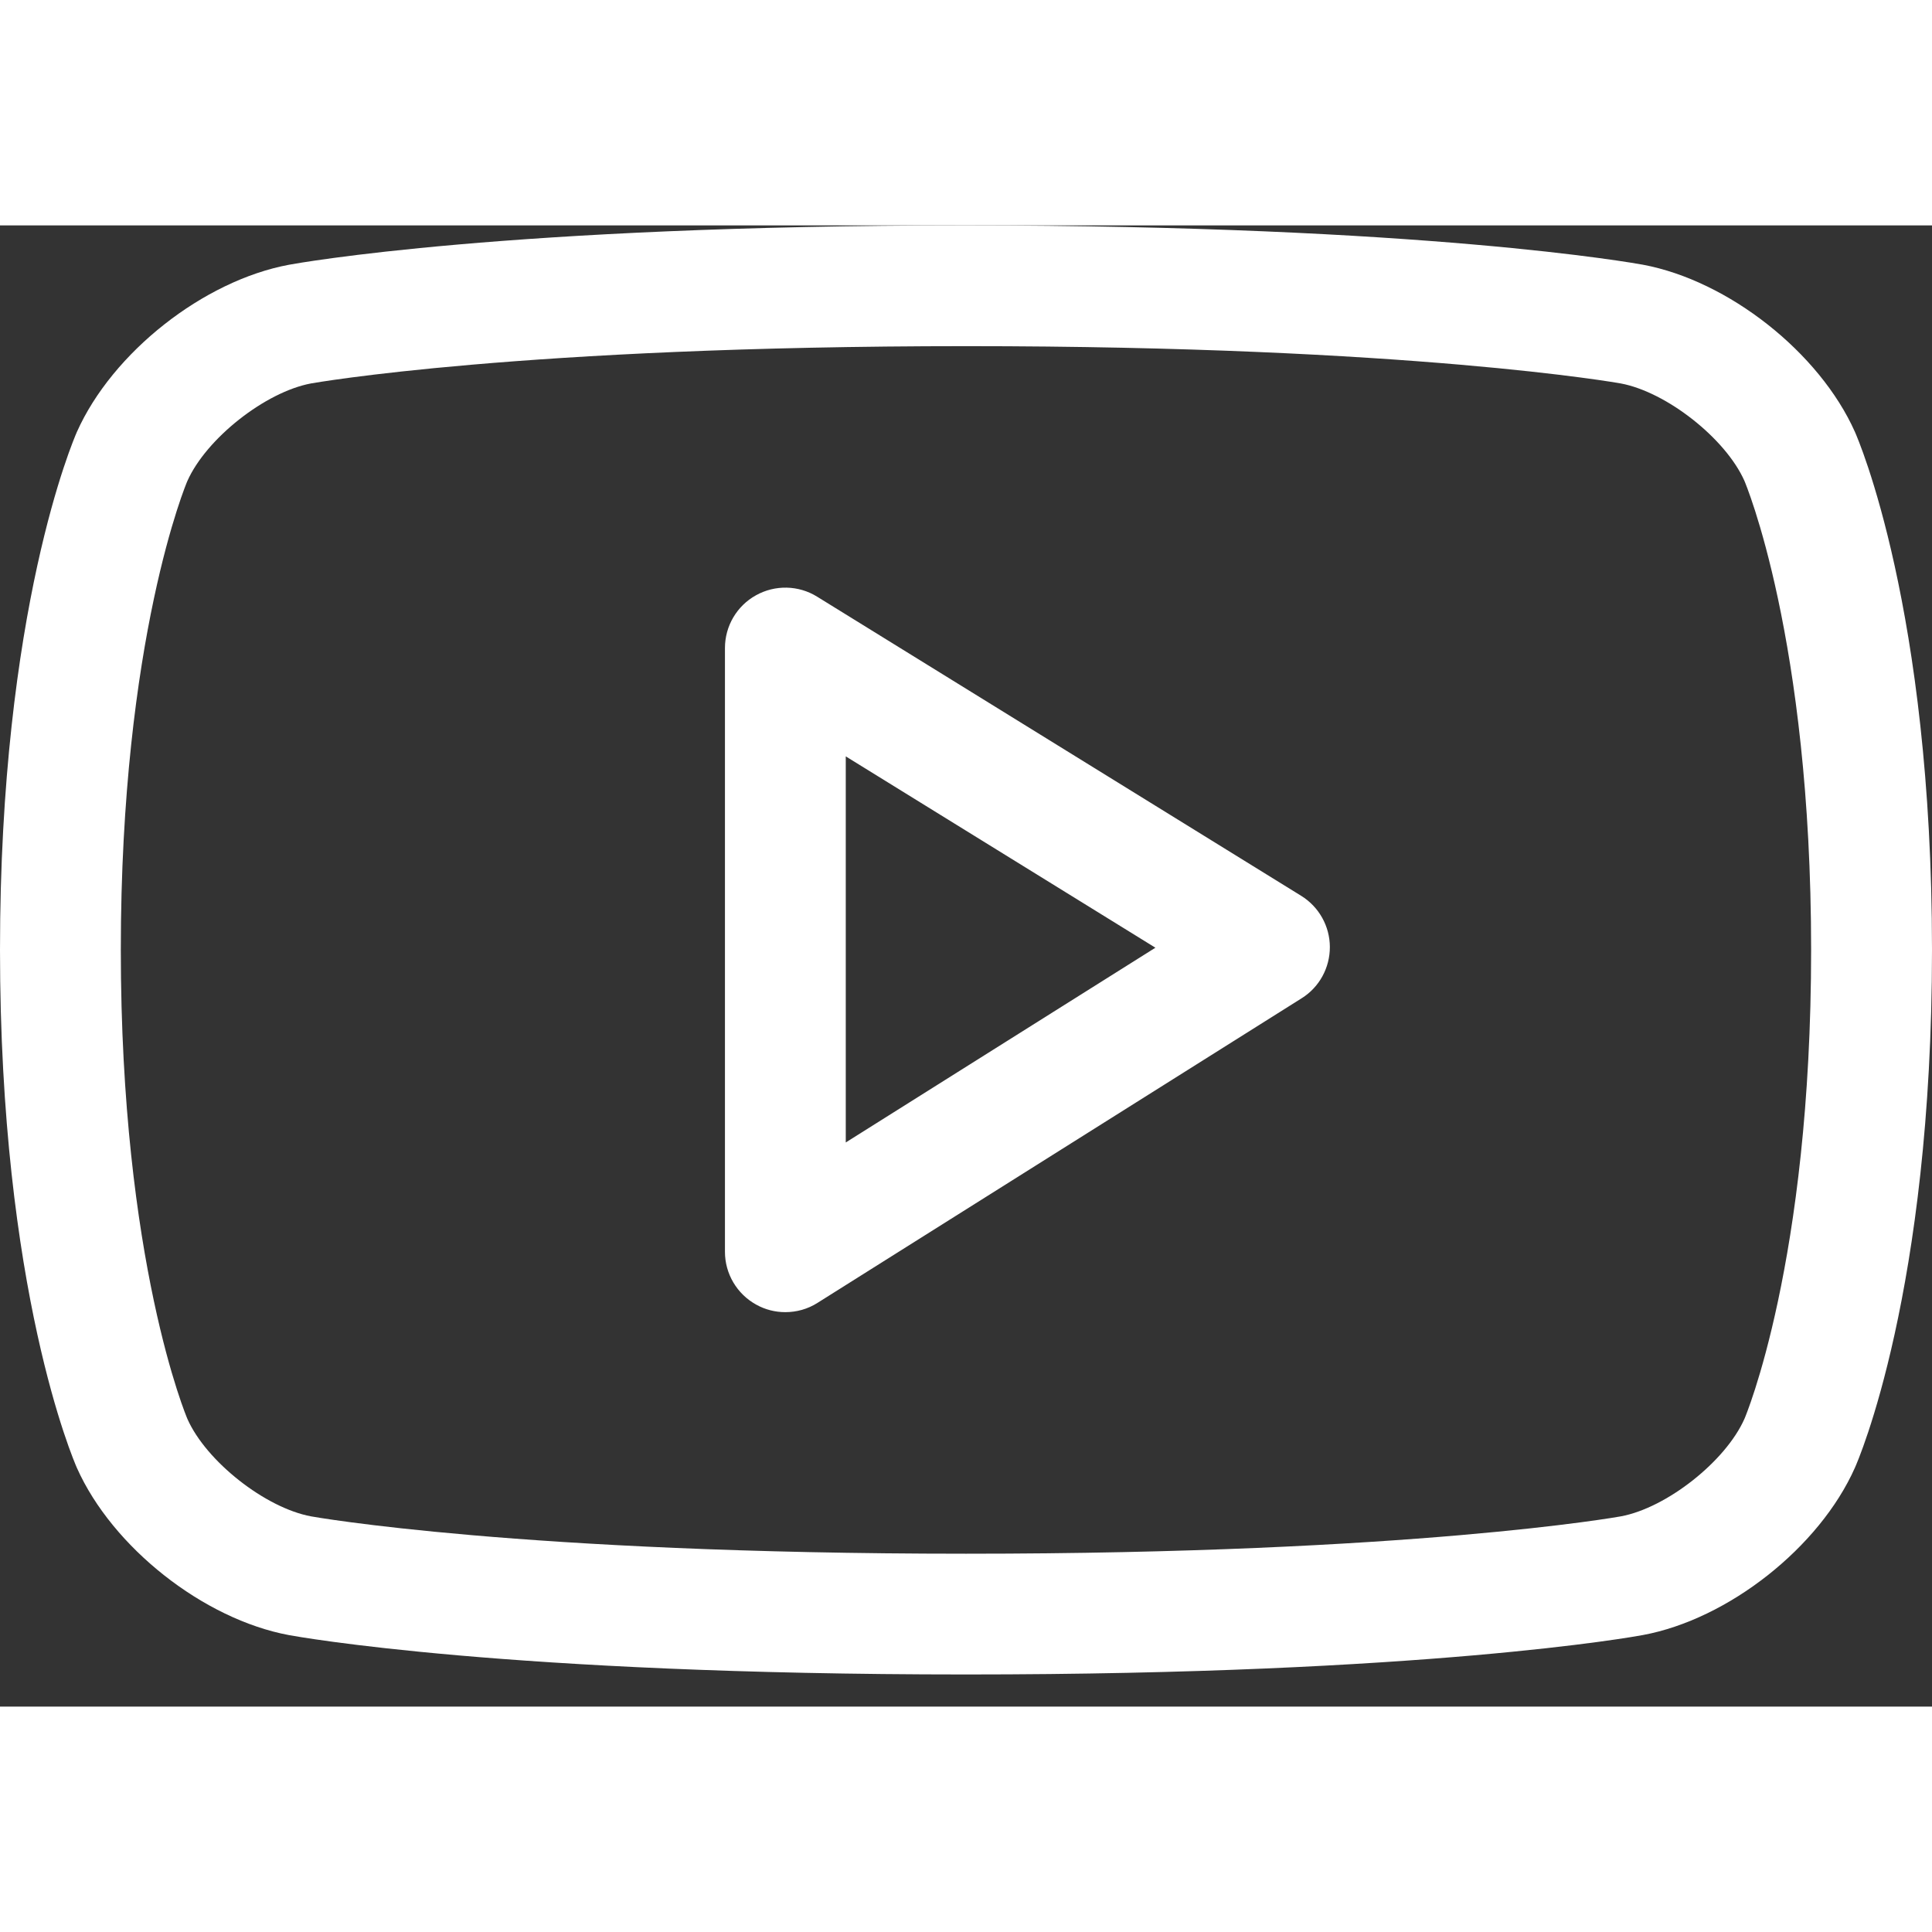 <svg width="30" height="30" viewBox="0 0 30 23" fill="none" xmlns="http://www.w3.org/2000/svg">
<rect x="0" y="0" width="30" height="23" fill="#333333" stroke="none"/>
<path d="M28.802 19.293C28.253 20.526 26.839 21.643 25.51 21.889C25.374 21.915 22.128 22.501 15.009 22.501H14.99C7.872 22.501 4.623 21.915 4.488 21.89C3.159 21.643 1.744 20.526 1.194 19.293C1.146 19.183 0 16.545 0 11.25C0 5.956 1.146 3.317 1.194 3.207C1.744 1.974 3.159 0.858 4.488 0.611C4.623 0.586 7.872 0 14.99 0C22.128 0 25.374 0.586 25.509 0.61C26.839 0.858 28.253 1.974 28.803 3.206C28.852 3.317 30 5.956 30 11.25C30 16.545 28.852 19.183 28.802 19.293ZM27.087 3.966C26.795 3.309 25.878 2.587 25.167 2.454C25.137 2.449 21.924 1.875 15.009 1.875C8.076 1.875 4.86 2.449 4.829 2.454C4.119 2.587 3.203 3.309 2.909 3.97C2.9 3.989 1.876 6.402 1.876 11.25C1.876 16.097 2.9 18.511 2.911 18.535C3.203 19.192 4.119 19.914 4.83 20.046C4.86 20.052 8.076 20.626 14.99 20.626H15.009C21.924 20.626 25.137 20.052 25.168 20.046C25.879 19.914 26.795 19.192 27.088 18.531C27.097 18.511 28.123 16.097 28.123 11.25C28.123 6.403 27.097 3.989 27.087 3.966ZM12.694 16.731C12.542 16.828 12.368 16.875 12.194 16.875C12.039 16.875 11.883 16.837 11.742 16.758C11.443 16.593 11.257 16.279 11.257 15.938V6.563C11.257 6.222 11.441 5.909 11.738 5.744C12.035 5.578 12.4 5.586 12.688 5.765L20.206 10.411C20.48 10.581 20.649 10.881 20.65 11.204C20.651 11.528 20.486 11.83 20.212 12.001L12.694 16.731ZM13.133 8.245V14.24L17.941 11.216L13.133 8.245Z" fill="white"/>
</svg>
